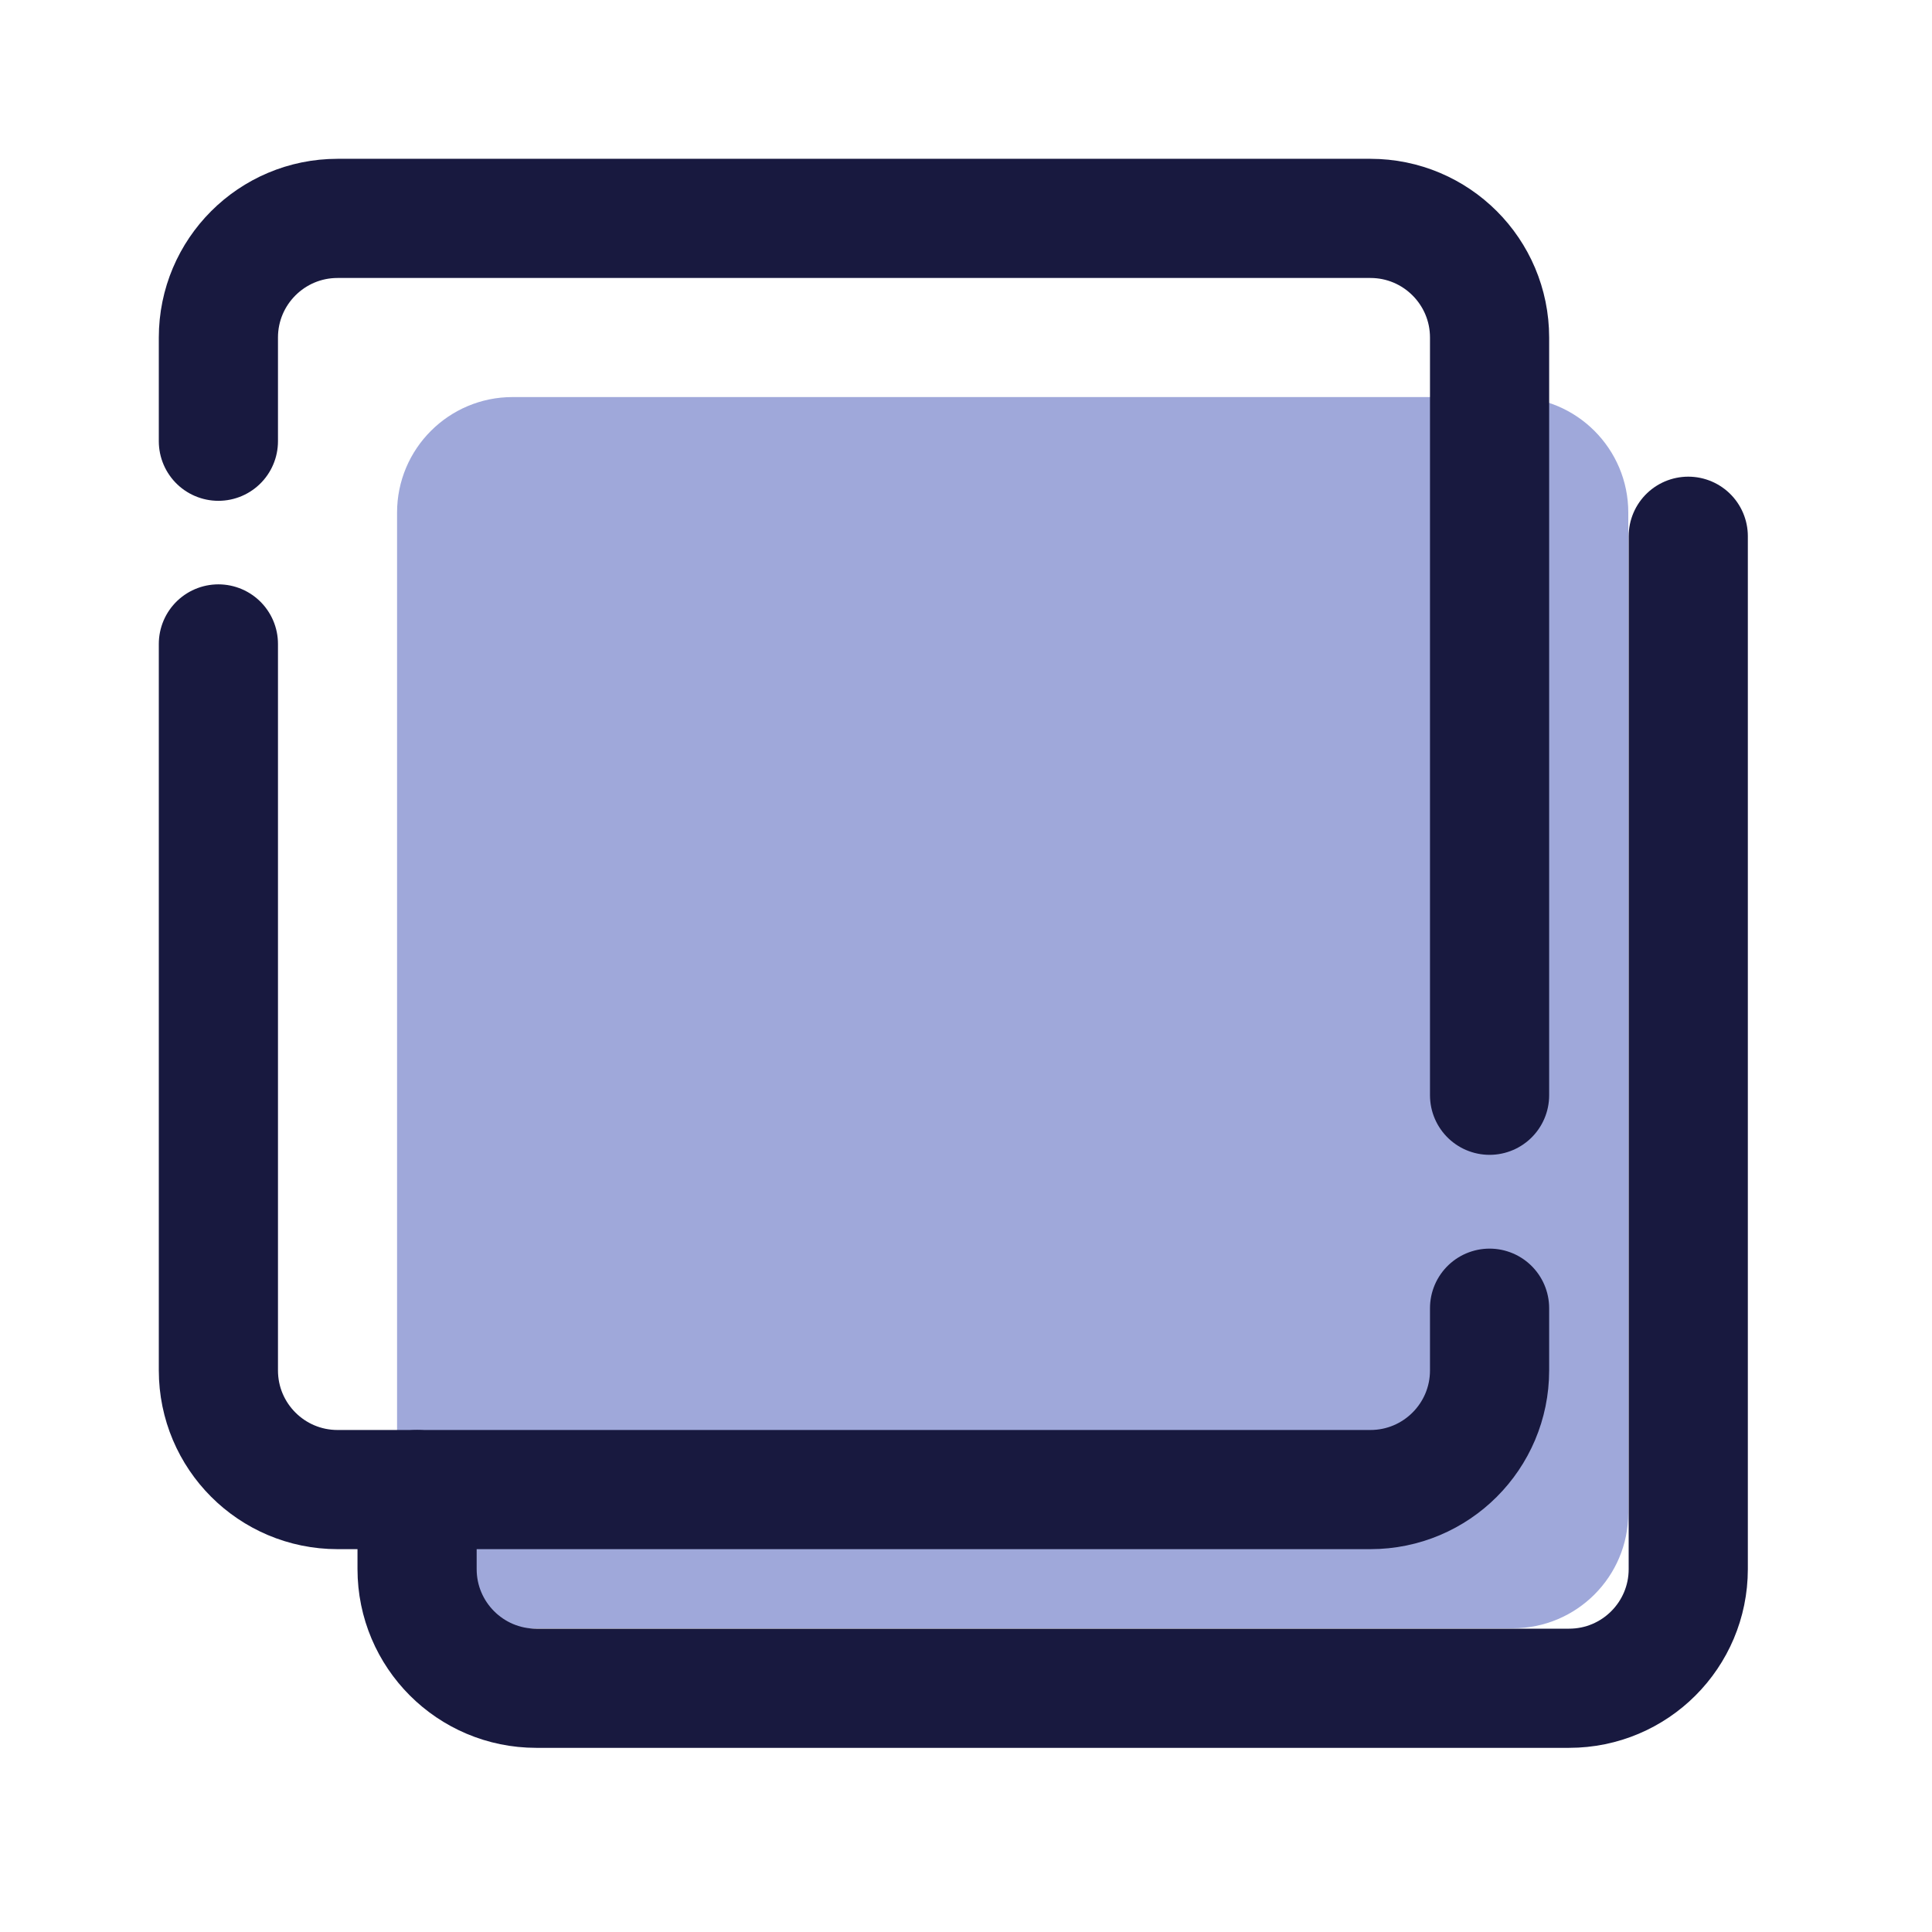<?xml version="1.0" encoding="UTF-8"?>
<svg xmlns="http://www.w3.org/2000/svg" xmlns:xlink="http://www.w3.org/1999/xlink" width="37.5pt" height="37.5pt" viewBox="0 0 37.5 37.5" version="1.1">
<g id="surface4280">
<path style=" stroke:none;fill-rule:nonzero;fill:rgb(62.353%,65.882%,85.49%);fill-opacity:1;" d="M 29.363 31.605 L 9.949 31.605 C 8.711 31.605 7.707 30.602 7.707 29.363 L 7.707 9.949 C 7.707 8.711 8.711 7.707 9.949 7.707 L 29.363 7.707 C 30.602 7.707 31.605 8.711 31.605 9.949 L 31.605 29.363 C 31.605 30.602 30.602 31.605 29.363 31.605 Z M 29.363 31.605 "/>
<path style="fill:none;stroke-width:3;stroke-linecap:round;stroke-linejoin:round;stroke:rgb(9.412%,9.804%,24.706%);stroke-opacity:1;stroke-miterlimit:10;" d="M 42.502 13.5 L 42.502 39.502 C 42.502 41.159 41.159 42.502 39.502 42.502 L 13.5 42.502 C 11.843 42.502 10.5 41.159 10.5 39.502 L 10.5 37.5 " transform="matrix(0.771,0,0,0.771,0,0)"/>
<path style="fill:none;stroke-width:3;stroke-linecap:round;stroke-linejoin:round;stroke:rgb(9.412%,9.804%,24.706%);stroke-opacity:1;stroke-miterlimit:10;" d="M 5.498 11.108 L 5.498 8.498 C 5.498 6.841 6.841 5.498 8.498 5.498 L 34.5 5.498 C 36.157 5.498 37.5 6.841 37.5 8.498 L 37.5 27.573 " transform="matrix(0.771,0,0,0.771,0,0)"/>
<path style="fill:none;stroke-width:3;stroke-linecap:round;stroke-linejoin:round;stroke:rgb(9.412%,9.804%,24.706%);stroke-opacity:1;stroke-miterlimit:10;" d="M 37.5 32.934 L 37.5 34.5 C 37.5 36.157 36.157 37.5 34.5 37.5 L 8.498 37.5 C 6.841 37.5 5.498 36.157 5.498 34.5 L 5.498 16.211 " transform="matrix(0.771,0,0,0.771,0,0)"/>
</g>
</svg>
